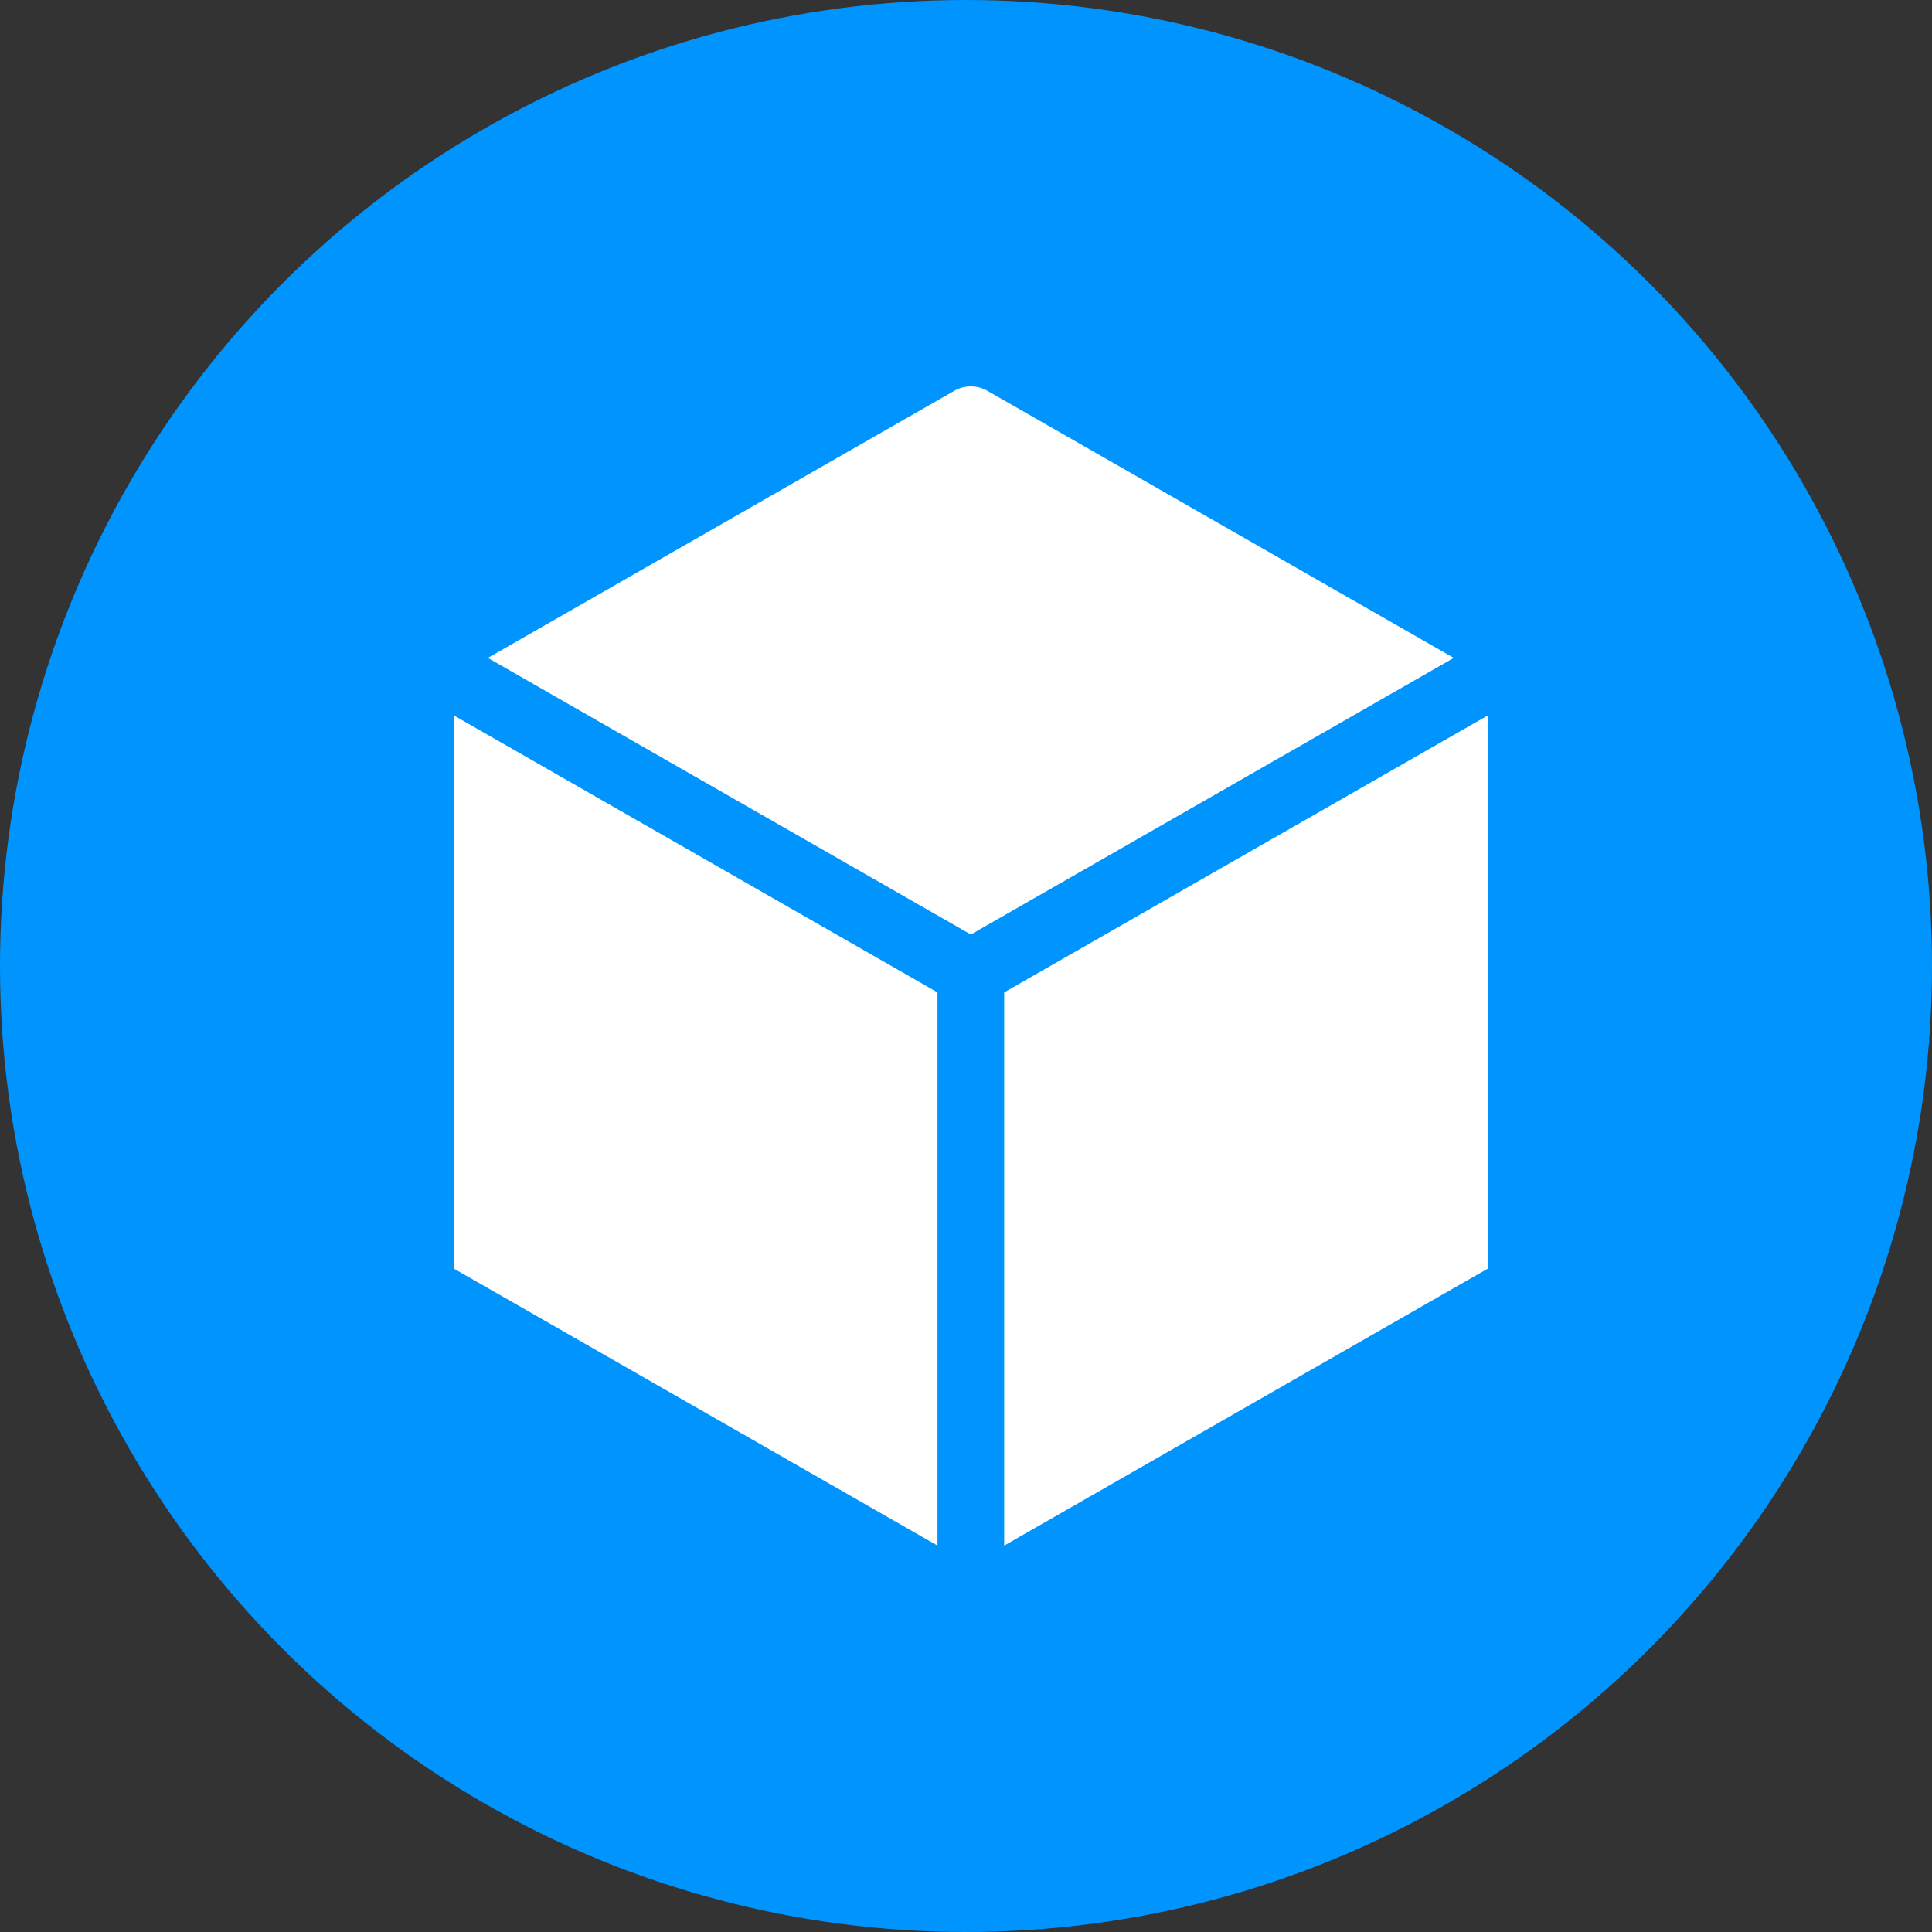 <svg width="200" height="200" viewBox="0 0 200 200" fill="none" xmlns="http://www.w3.org/2000/svg">
<rect x="0" y="0" width="200" height="200" fill="#333333" stroke="none"/>
<circle cx="100" cy="100" r="100" fill="#0094FF"/>
<path d="M97.048 102.733L47 74.07V131.336L97.048 160V102.733ZM103.952 102.733V160L154 131.336V74.07L103.952 102.733ZM50.505 68.108L100.5 96.741L150.495 68.108L102.212 40.456C101.691 40.157 101.101 40 100.5 40C99.899 40 99.309 40.157 98.787 40.456L50.505 68.108Z" fill="white"/>
</svg>
